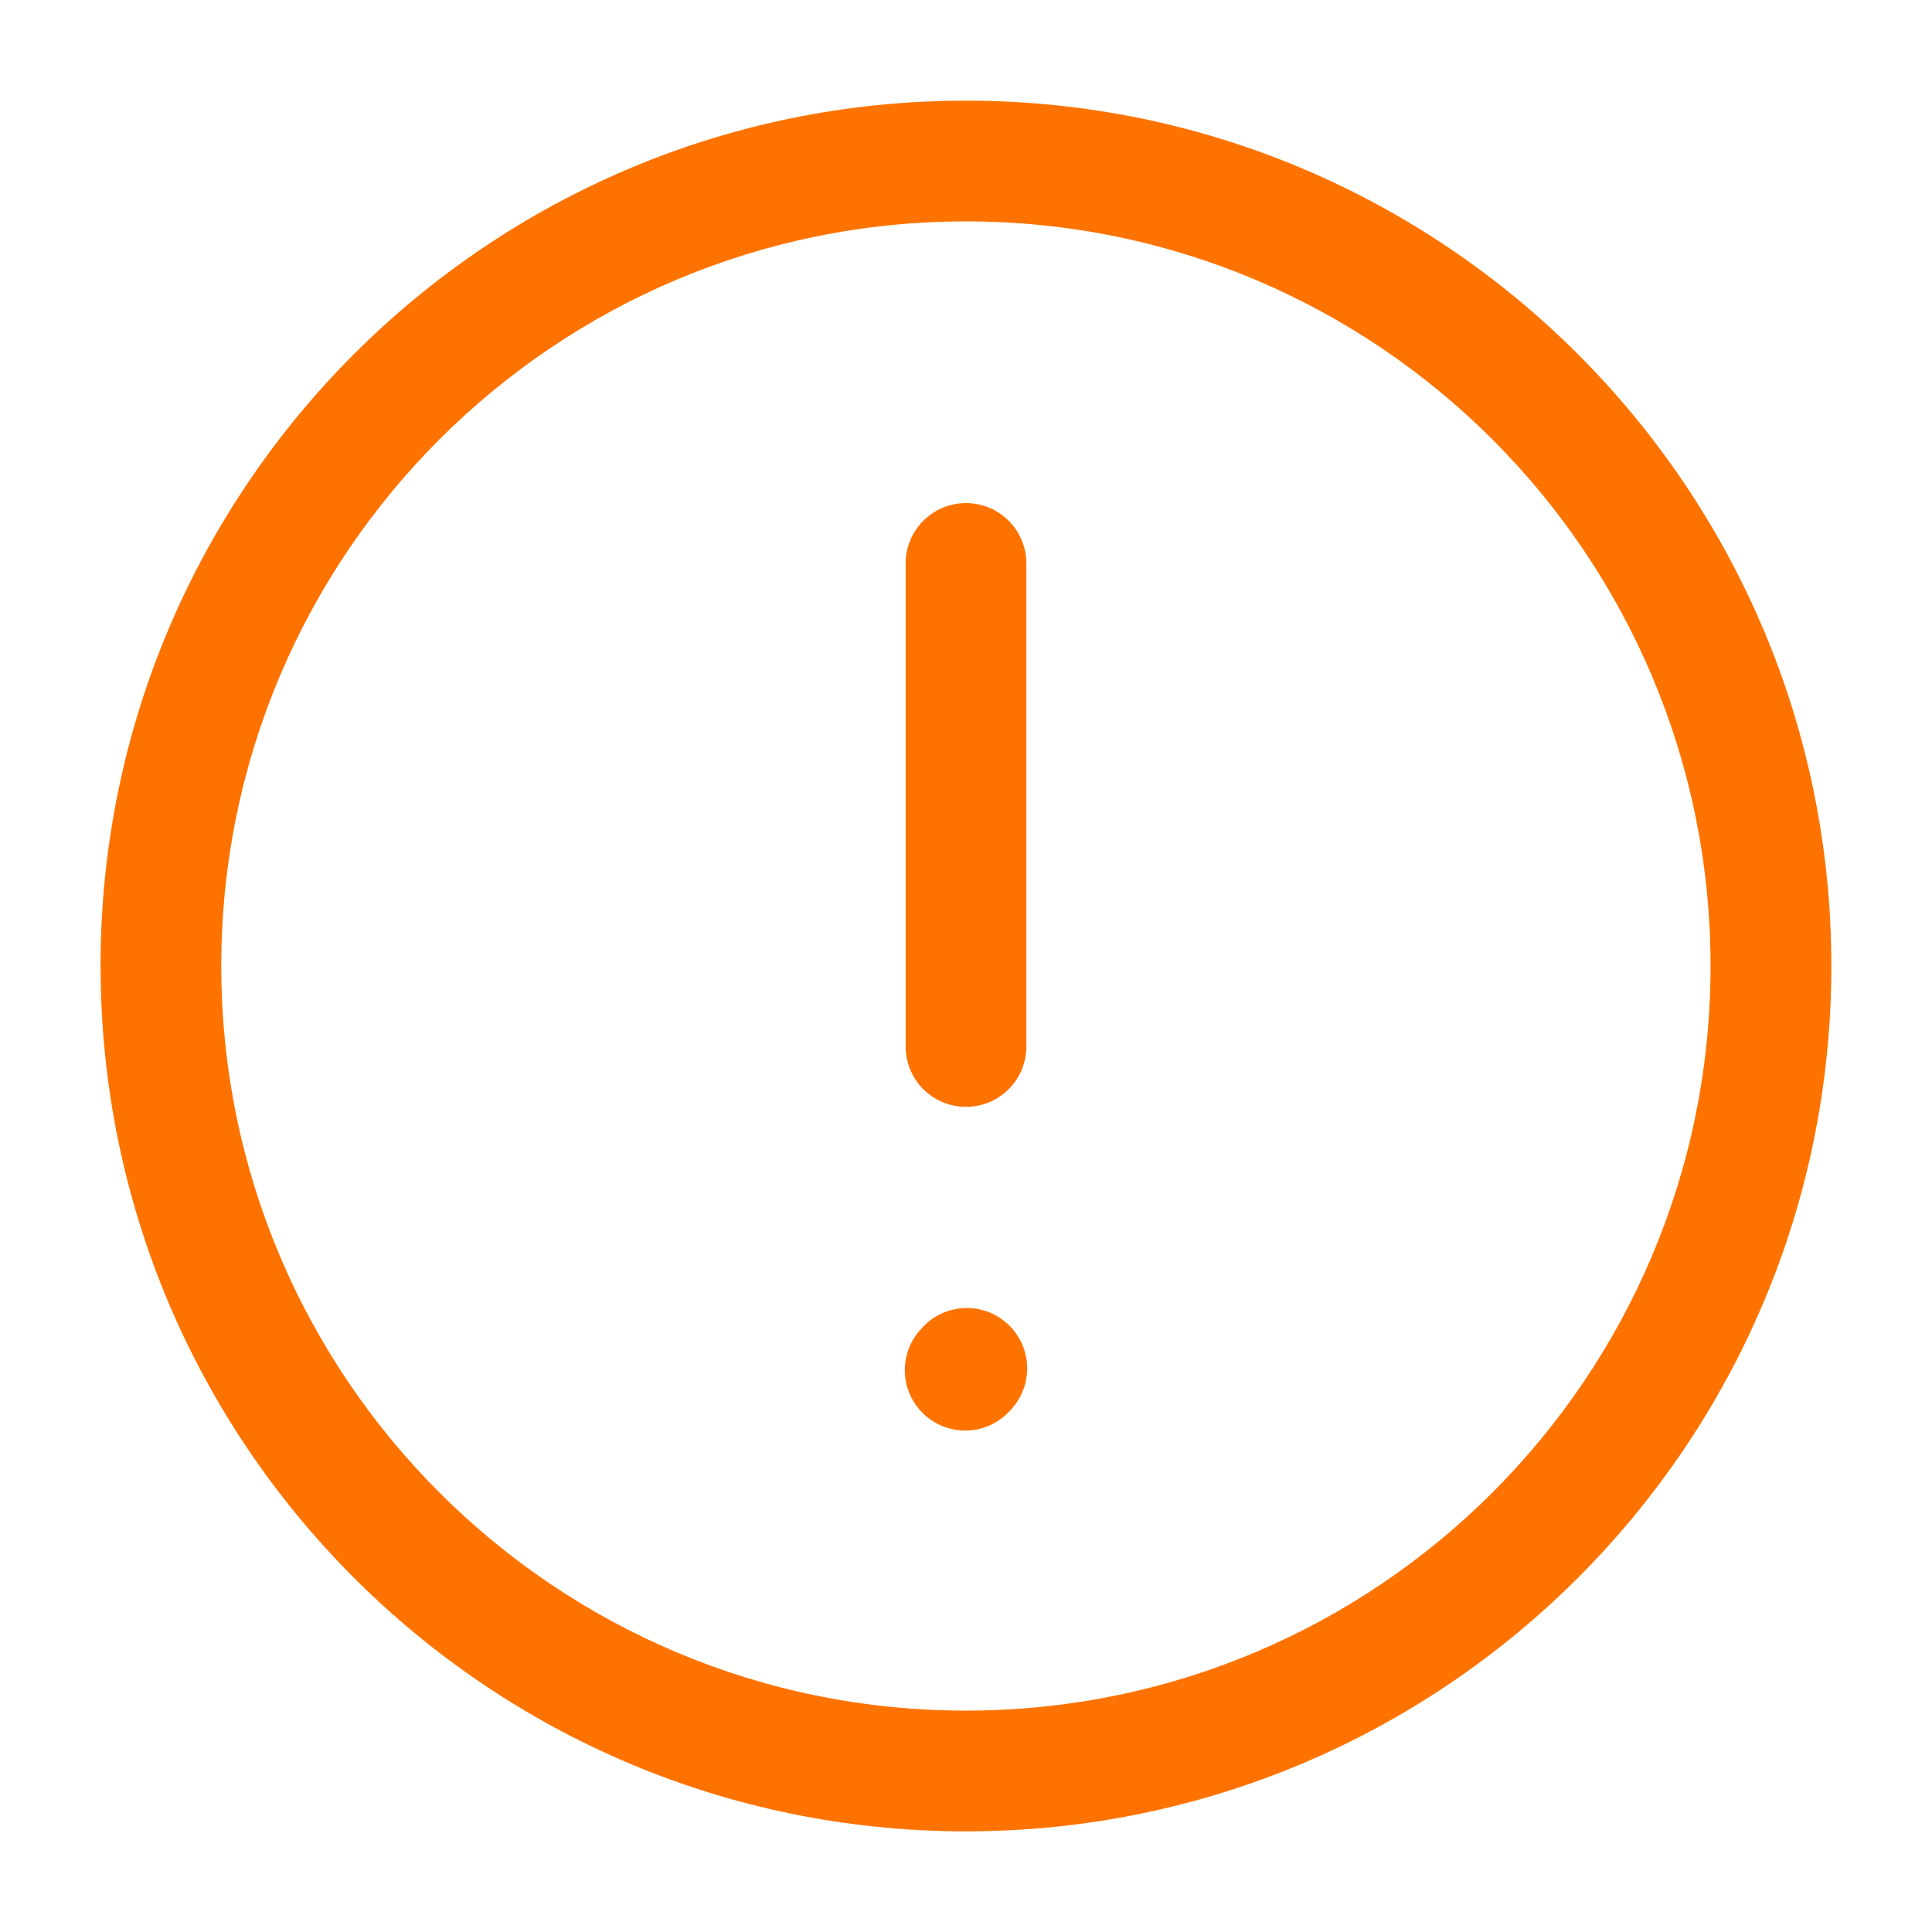 <svg width="32" height="32" fill="none" xmlns="http://www.w3.org/2000/svg"><path fill-rule="evenodd" clip-rule="evenodd" d="M16 8.333a1 1 0 011 1v8a1 1 0 11-2 0v-8a1 1 0 011-1zm.682 13.589a1 1 0 01.075 1.412l-.014.015a1 1 0 11-1.486-1.338l.013-.015a1 1 0 011.412-.074z" fill="#FE7300"/><path fill-rule="evenodd" clip-rule="evenodd" d="M16 3.667C9.187 3.667 3.665 9.188 3.665 16c0 6.811 5.522 12.333 12.333 12.333 6.812 0 12.334-5.521 12.334-12.333S22.81 3.667 15.999 3.667zM1.665 16c0-7.916 6.417-14.333 14.333-14.333S30.333 8.084 30.333 16s-6.418 14.333-14.334 14.333C8.083 30.333 1.666 23.916 1.666 16z" fill="#FE7300"/></svg>